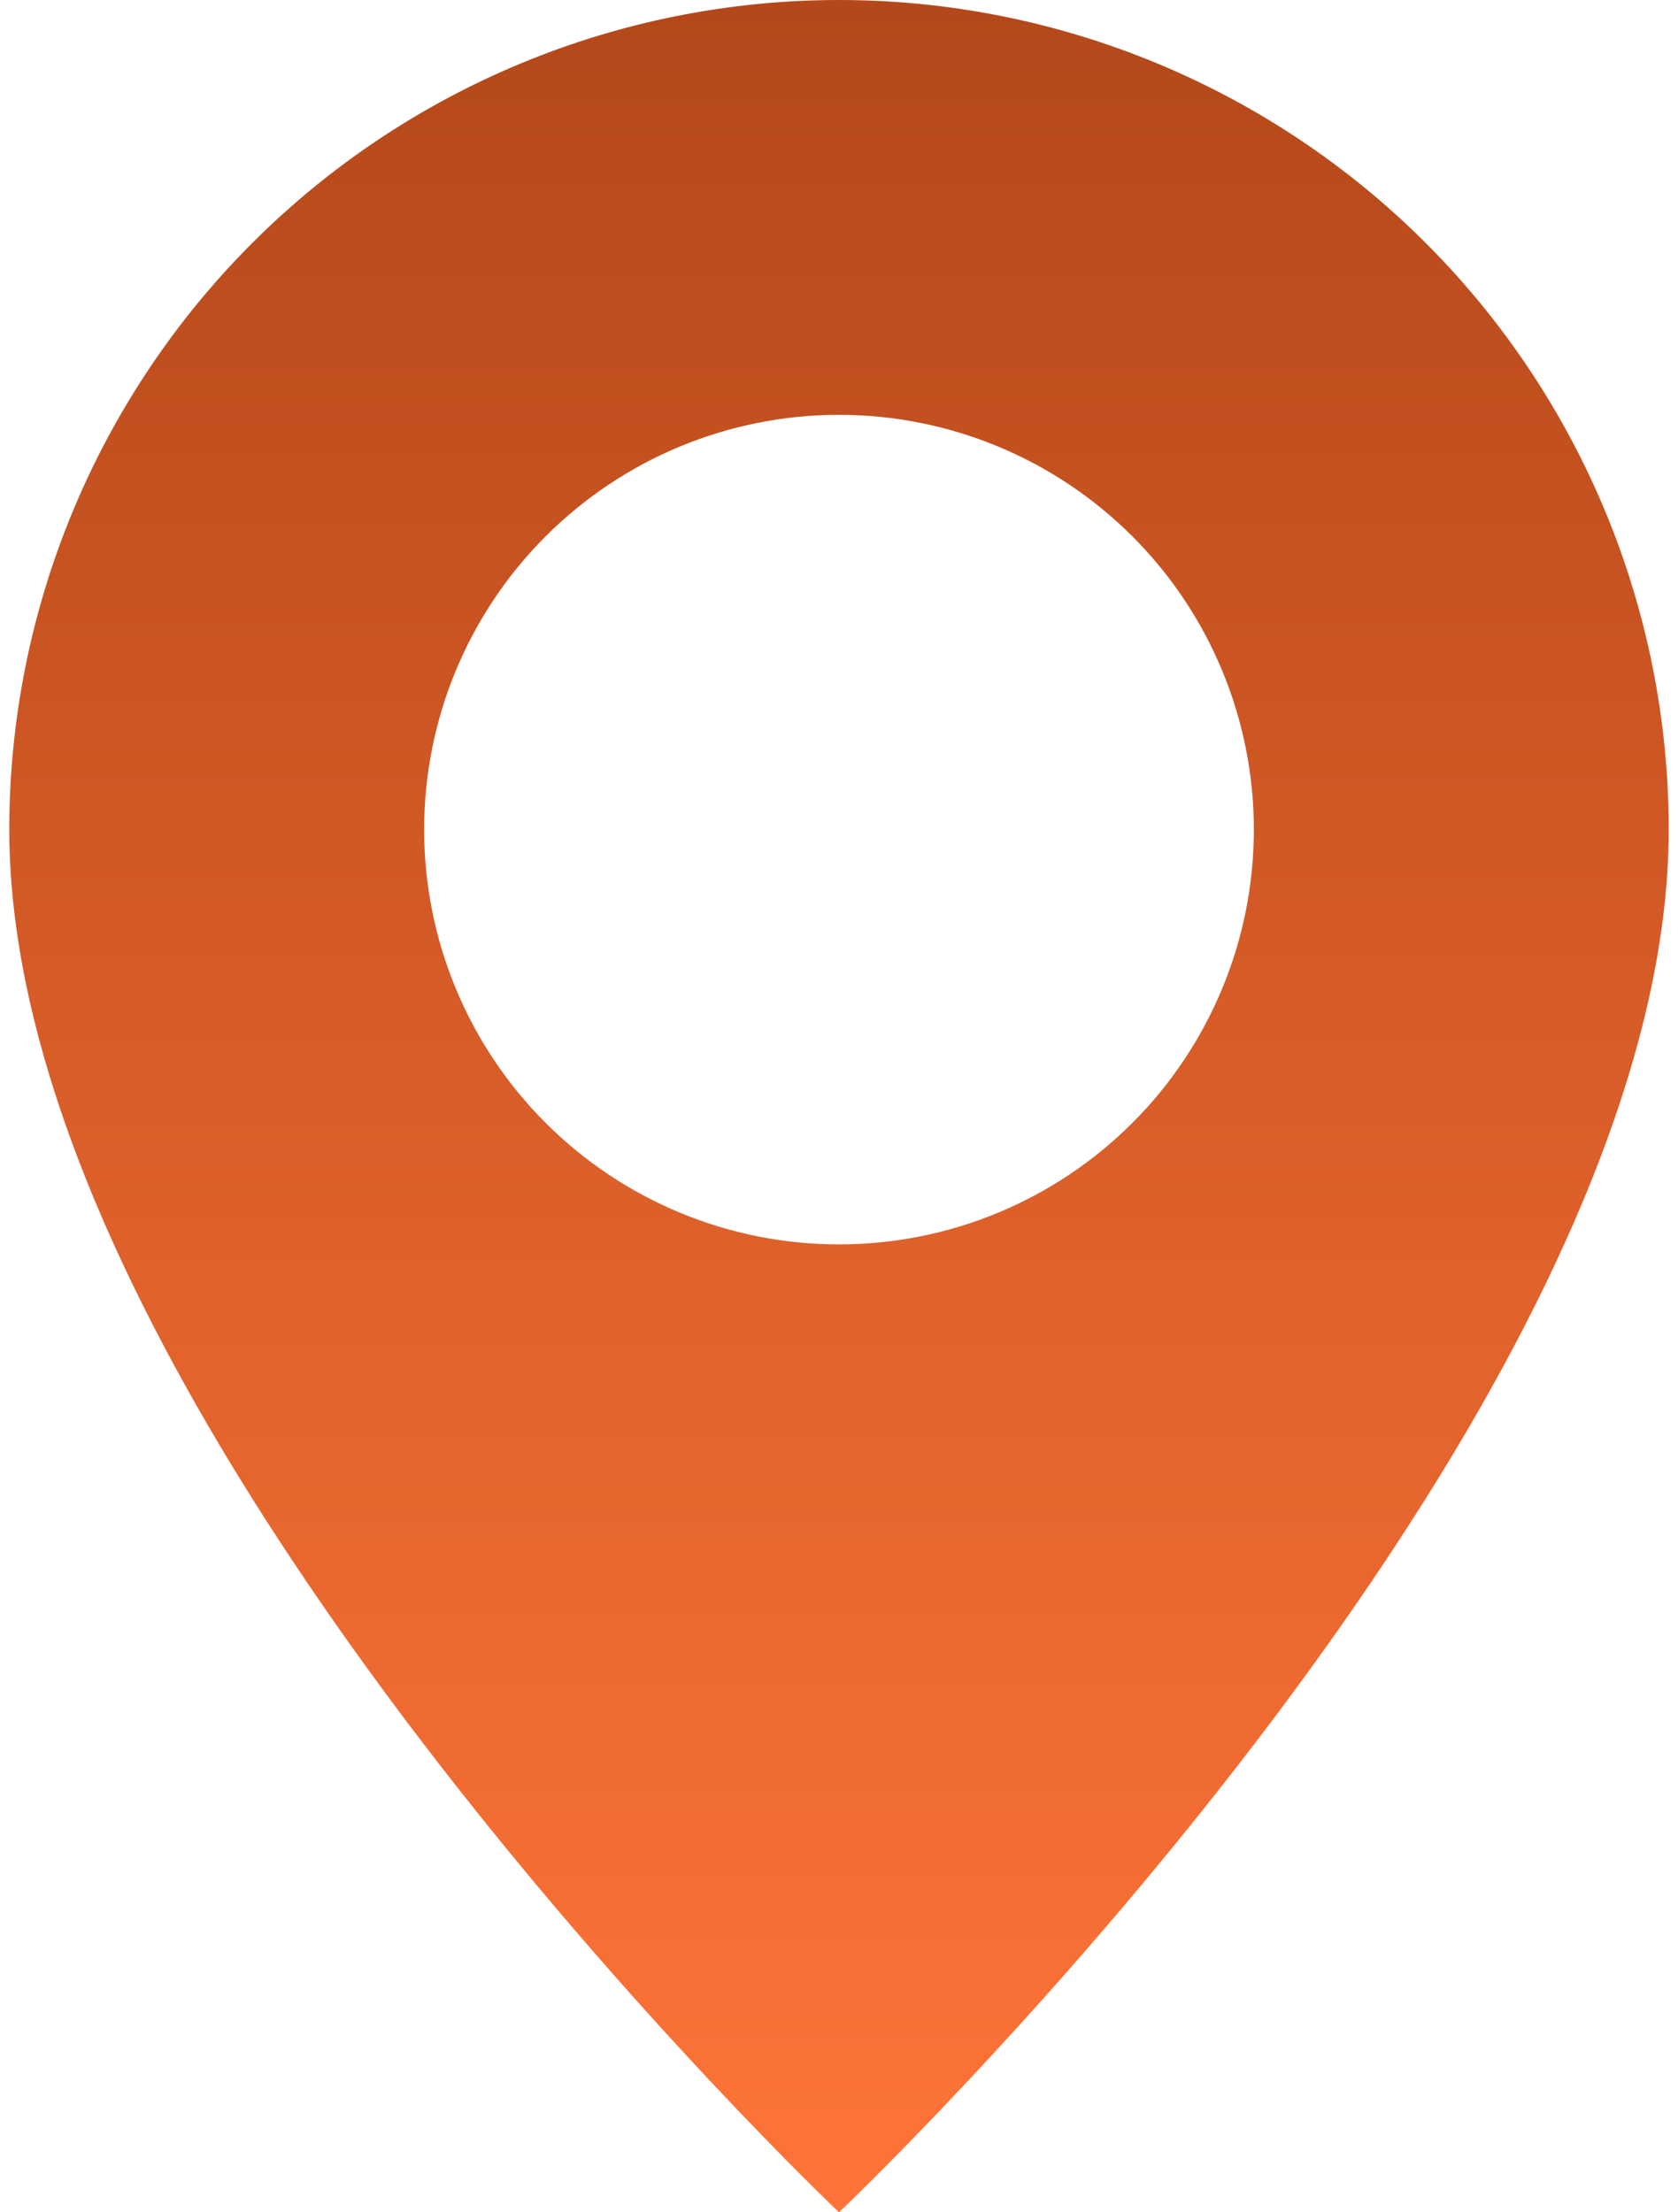 <svg width="113" height="149" viewBox="0 0 113 149" fill="none" xmlns="http://www.w3.org/2000/svg">
<path d="M56.5 149C56.5 149 0.625 96.049 0.625 55.875C0.625 41.056 6.512 26.844 16.99 16.365C27.469 5.887 41.681 0 56.5 0C71.319 0 85.531 5.887 96.01 16.365C106.488 26.844 112.375 41.056 112.375 55.875C112.375 96.049 56.5 149 56.5 149ZM56.5 83.812C63.91 83.812 71.016 80.869 76.255 75.63C81.494 70.391 84.438 63.285 84.438 55.875C84.438 48.465 81.494 41.359 76.255 36.12C71.016 30.881 63.91 27.938 56.5 27.938C49.09 27.938 41.984 30.881 36.745 36.12C31.506 41.359 28.562 48.465 28.562 55.875C28.562 63.285 31.506 70.391 36.745 75.63C41.984 80.869 49.09 83.812 56.5 83.812Z" fill="url(#paint0_linear_556_15)"/>
<defs>
<linearGradient id="paint0_linear_556_15" x1="56.5" y1="0" x2="56.5" y2="149" gradientUnits="userSpaceOnUse">
<stop stop-color="#B4481A"/>
<stop offset="1" stop-color="#FF7438"/>
</linearGradient>
</defs>
</svg>
